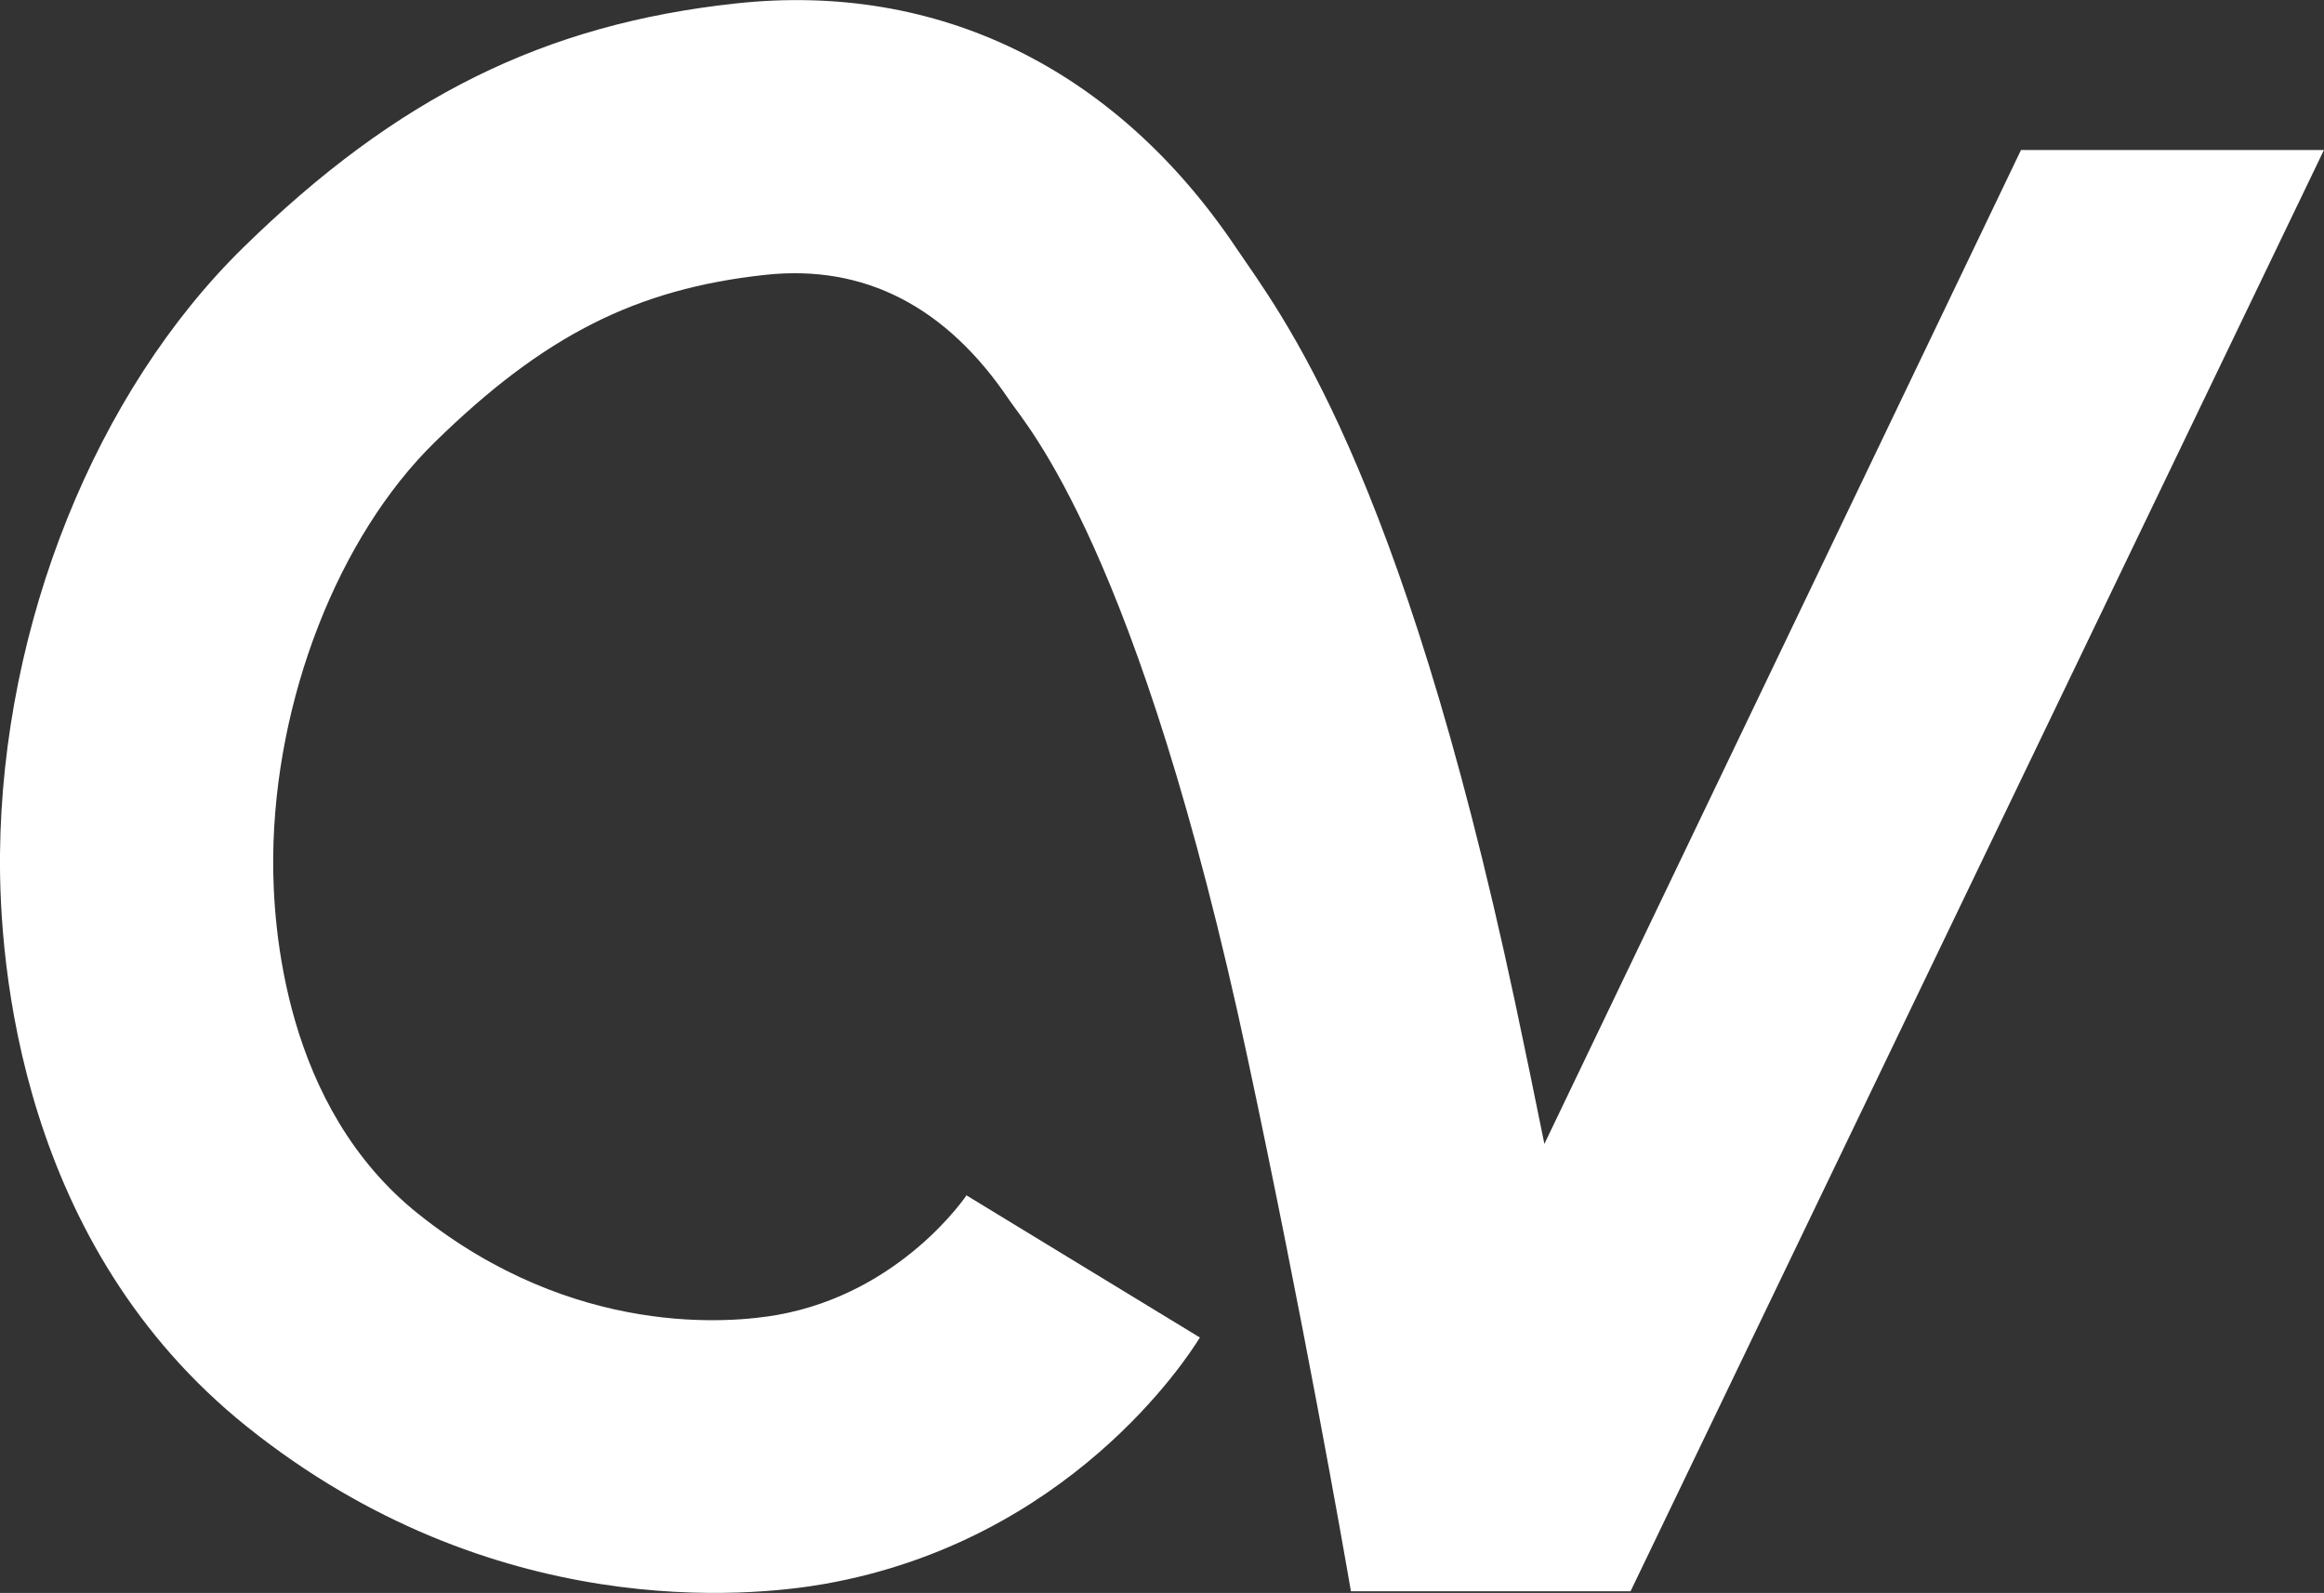 <svg id="Layer_1" data-name="Layer 1" xmlns="http://www.w3.org/2000/svg" viewBox="0 0 484.97 332.48"><rect x="0" y="0" width="484.97" height="332.48" fill="#333333" stroke="none"/><defs><style>.cls-1{fill:#fff;}</style></defs><path class="cls-1" d="M476.35,594.72c-.15.24-13.72,20.58-39.66,25.17-9.32,1.64-42.28,5-74.93-21.13-27.74-22.19-30.38-59.52-30.23-74.54.33-32.82,13.57-66.78,33.72-86.5,22.7-22.22,42-32,68.95-34.92,20.65-2.24,37.79,6.56,50.95,26.15,3.57,5.32,27,31,49.72,137.32,11.46,53.63,20.07,102.54,21.56,111.3h58.35l144.7-300.83H696.26L596.8,584.19c-1.92-9.59-4-19.55-6.13-29.64-24-112.53-49-143.73-58.2-157.4-25.17-37.46-62.25-55.59-104.4-51-40,4.32-70.69,19.53-102.69,50.85C294.49,427.2,275,475.74,274.52,523.65c-.23,23.36,4.33,81.79,51.62,119.63,51.34,41.07,105.19,35.45,120.47,32.75,50.83-9,75.45-46.77,78.3-51.43l-48.69-29.66Z" transform="translate(-274.52 -345.43)"/></svg>